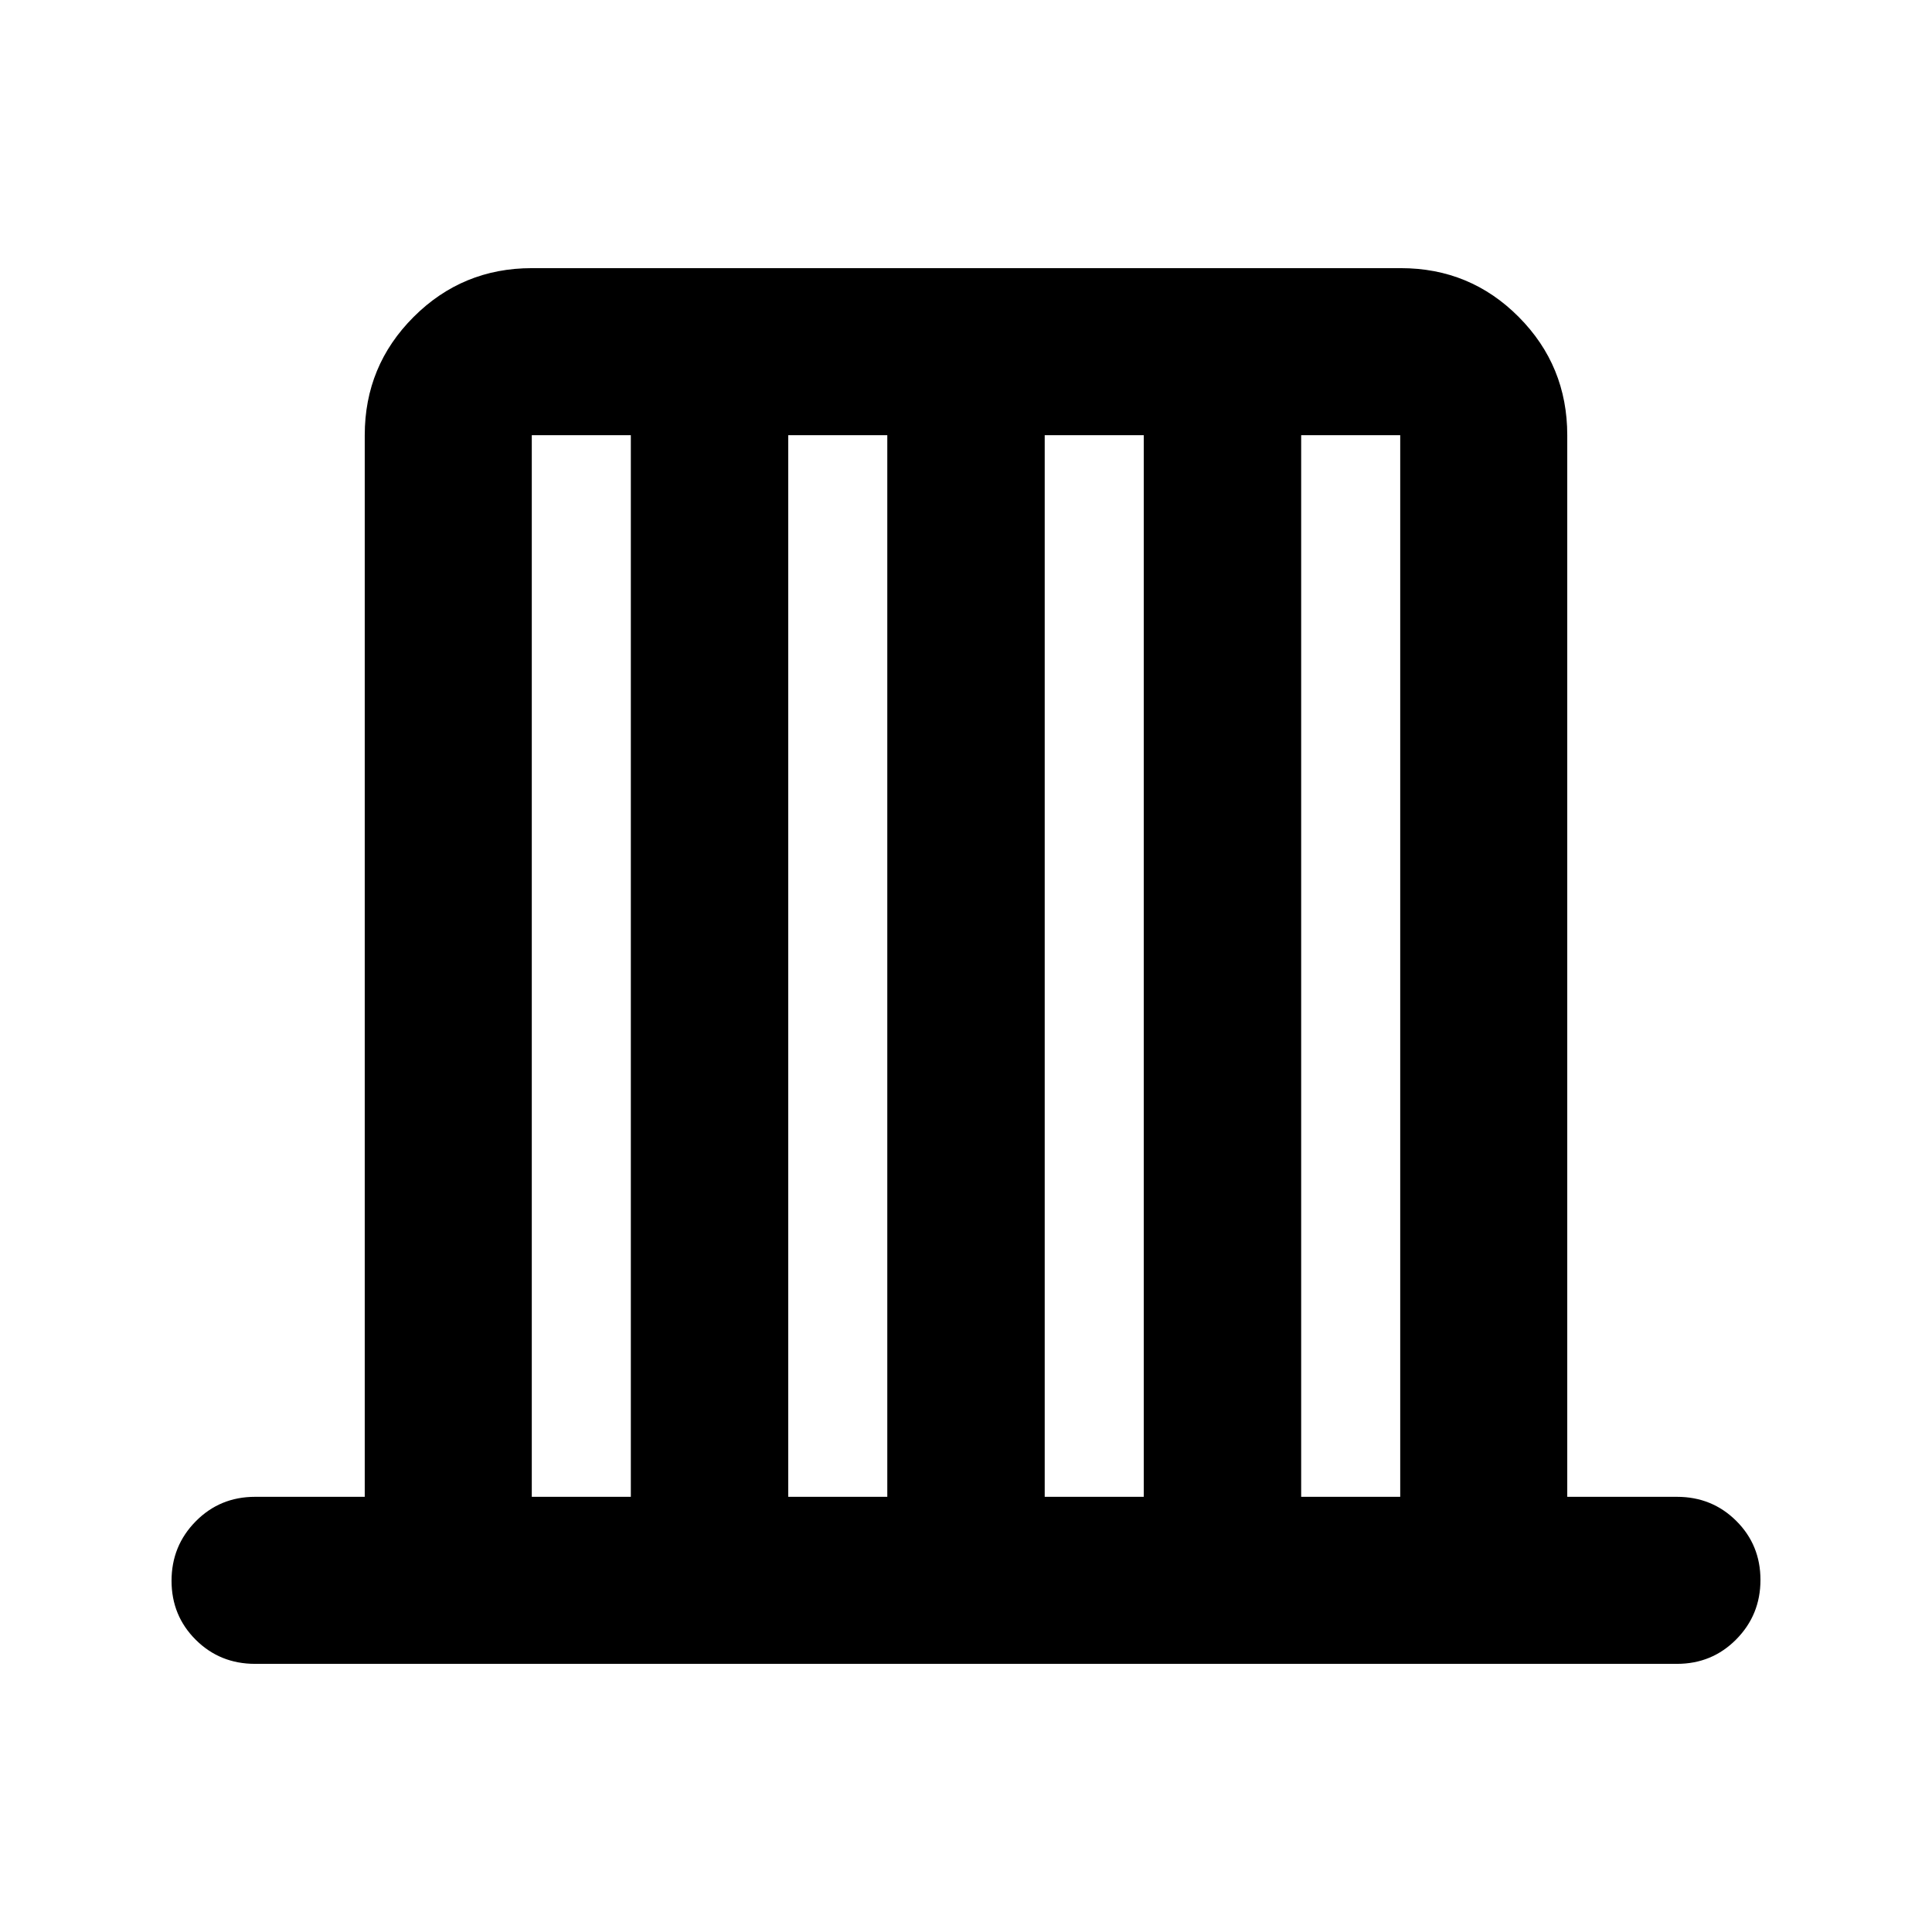 <svg xmlns="http://www.w3.org/2000/svg" height="20" viewBox="0 -960 960 960" width="20"><path d="M126.739-133.239q-17.452 0-29.476-11.963-12.024-11.964-12.024-29.326 0-17.363 12.024-29.537t29.476-12.174h54.5v-527.522q0-34.483 24.271-58.741 24.27-24.259 58.77-24.259h431.764q34.5 0 58.608 24.259 24.109 24.258 24.109 58.741v527.522h54.5q17.452 0 29.476 11.963 12.024 11.964 12.024 29.326 0 17.363-12.024 29.537t-29.476 12.174H126.739Zm137.5-83h49.217v-527.522h-49.217v527.522Zm127.435 0h49.217v-527.522h-49.217v527.522Zm127.435 0h49.217v-527.522h-49.217v527.522Zm127.435 0h49.217v-527.522h-49.217v527.522Z"/></svg>